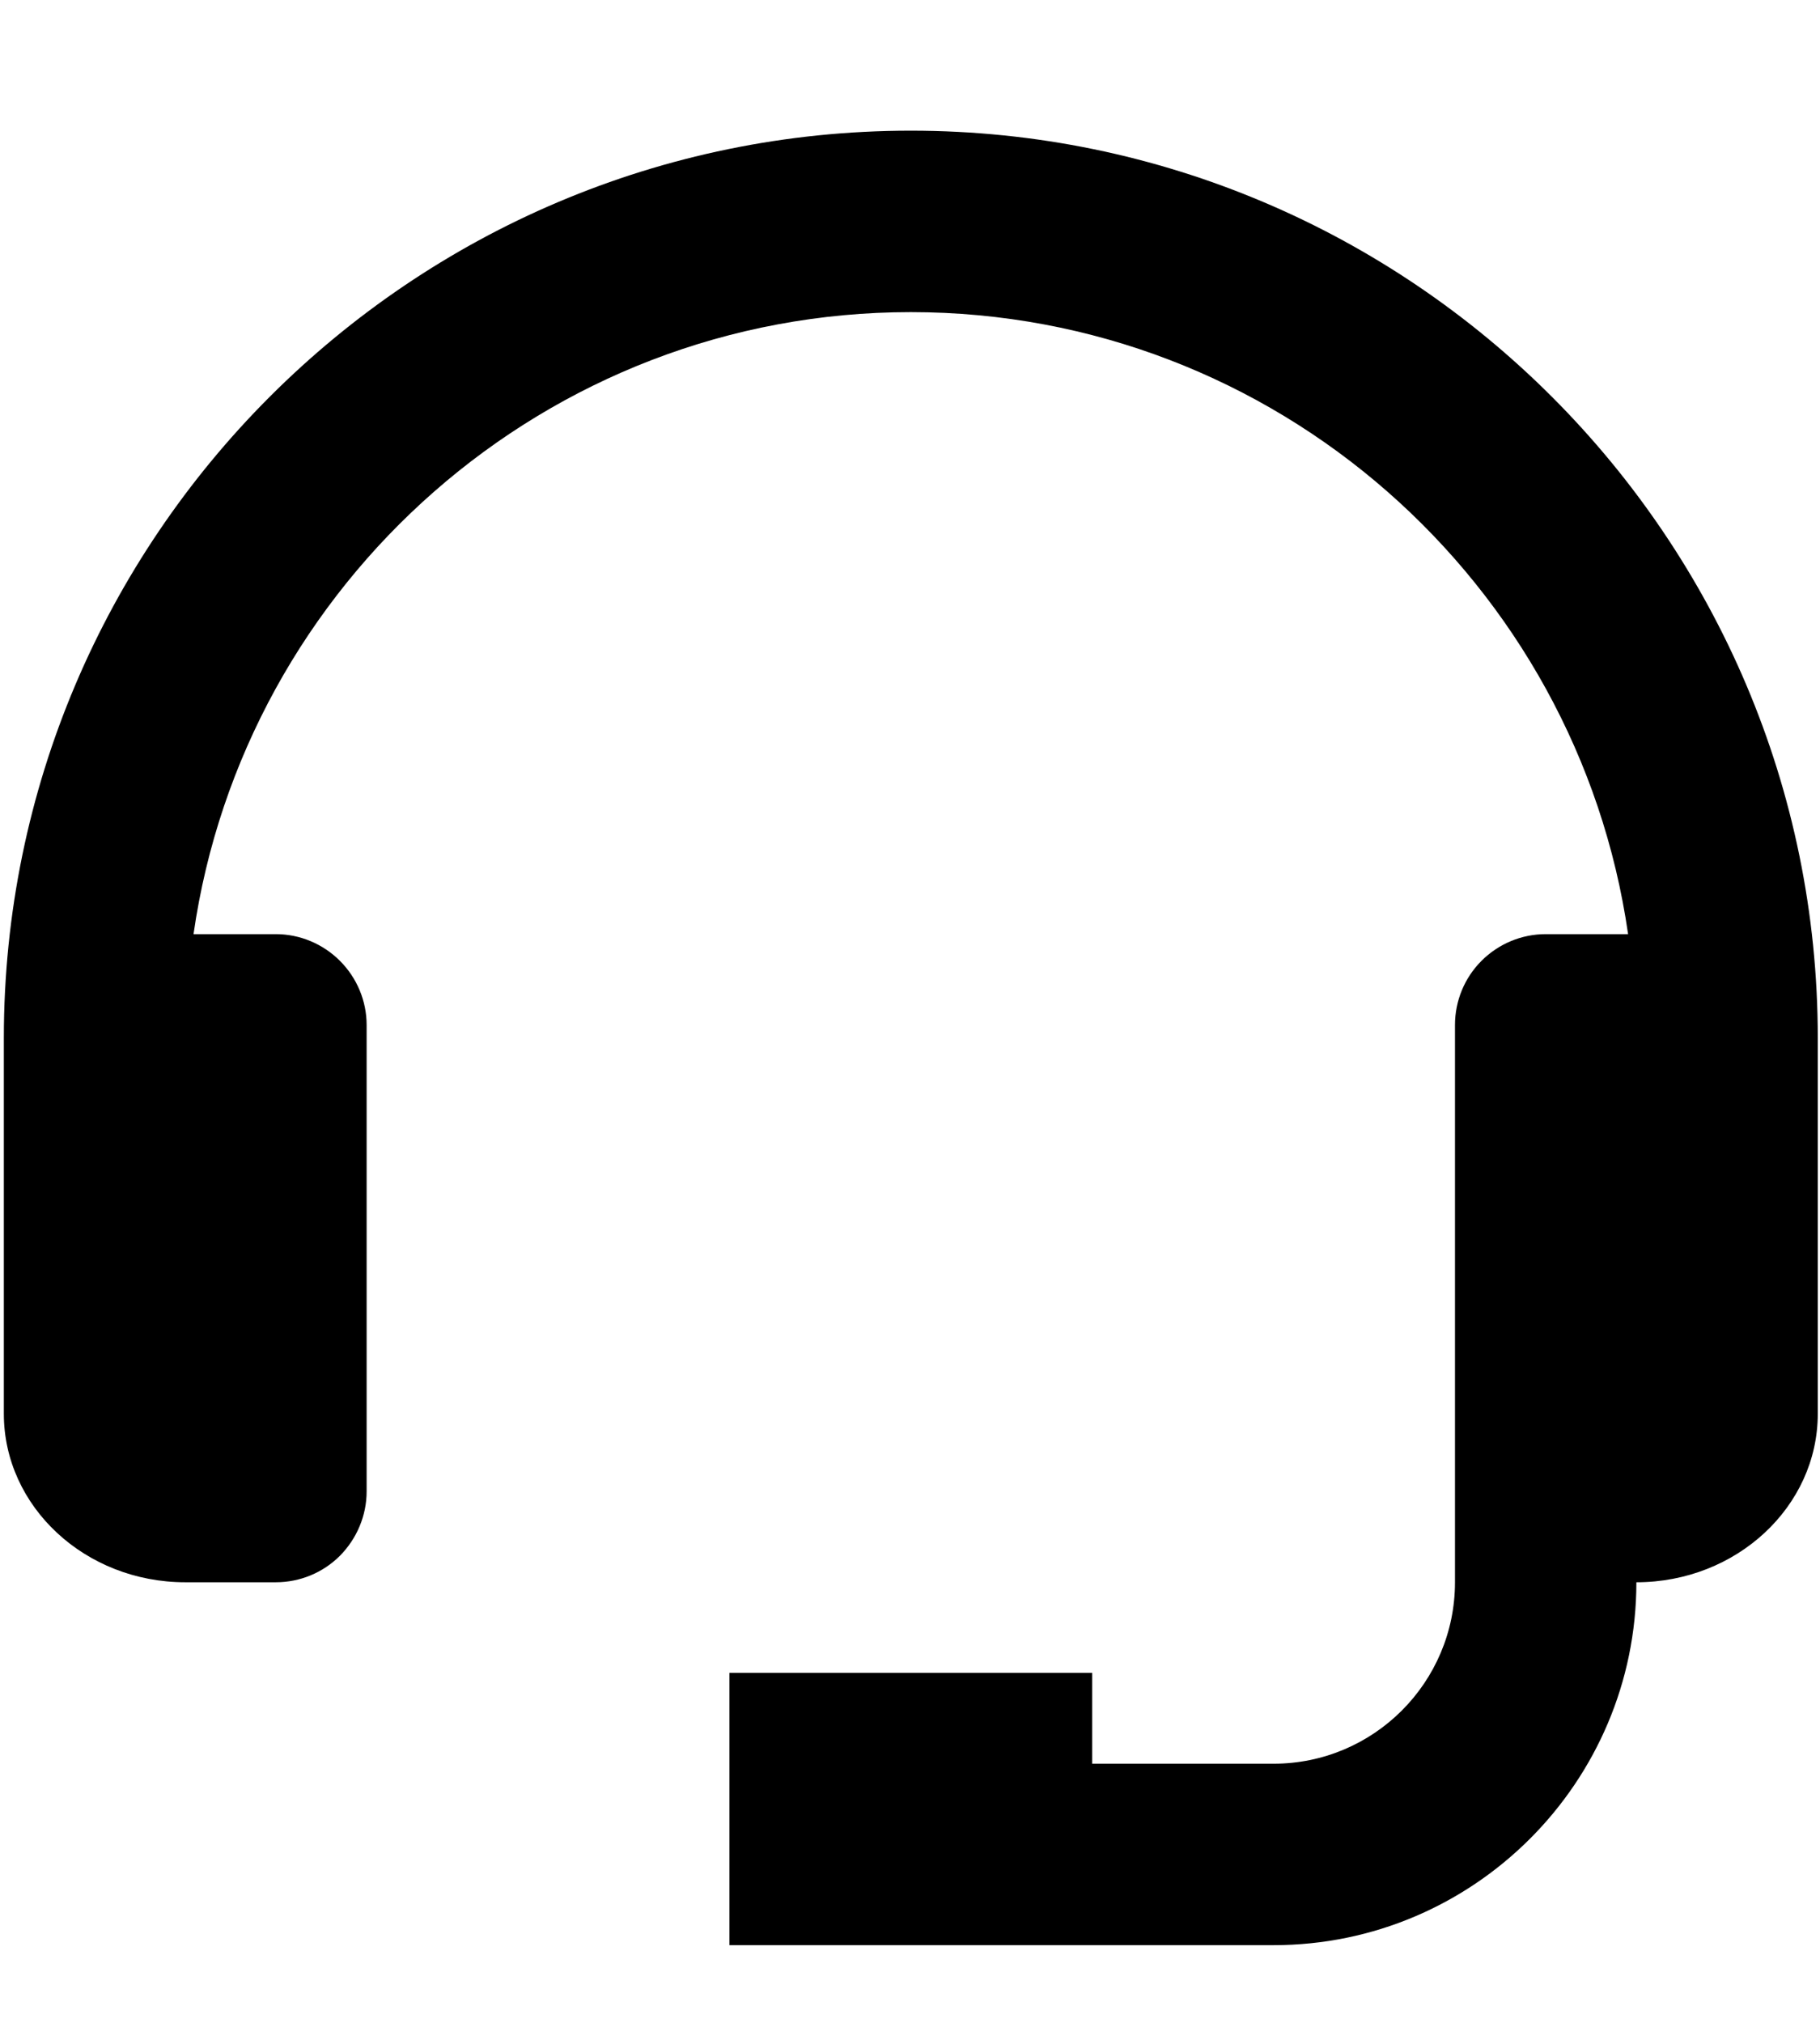 <svg width="9" height="10" viewBox="0 0 9 10" fill="none" xmlns="http://www.w3.org/2000/svg">
<path d="M4.504 0.646C2.031 0.646 0.019 2.658 0.019 5.131V6.989C0.019 7.448 0.421 7.822 0.916 7.822H1.364C1.483 7.822 1.597 7.775 1.681 7.691C1.765 7.606 1.813 7.492 1.813 7.373V5.067C1.813 4.948 1.765 4.834 1.681 4.75C1.597 4.666 1.483 4.618 1.364 4.618H0.957C1.206 2.883 2.7 1.543 4.504 1.543C6.308 1.543 7.801 2.883 8.051 4.618H7.643C7.524 4.618 7.41 4.666 7.326 4.75C7.242 4.834 7.195 4.948 7.195 5.067V7.822C7.195 8.317 6.793 8.719 6.298 8.719H5.401V8.27H3.607V9.616H6.298C7.287 9.616 8.092 8.811 8.092 7.822C8.587 7.822 8.989 7.448 8.989 6.989V5.131C8.989 2.658 6.977 0.646 4.504 0.646Z" fill="black"/>
</svg>
